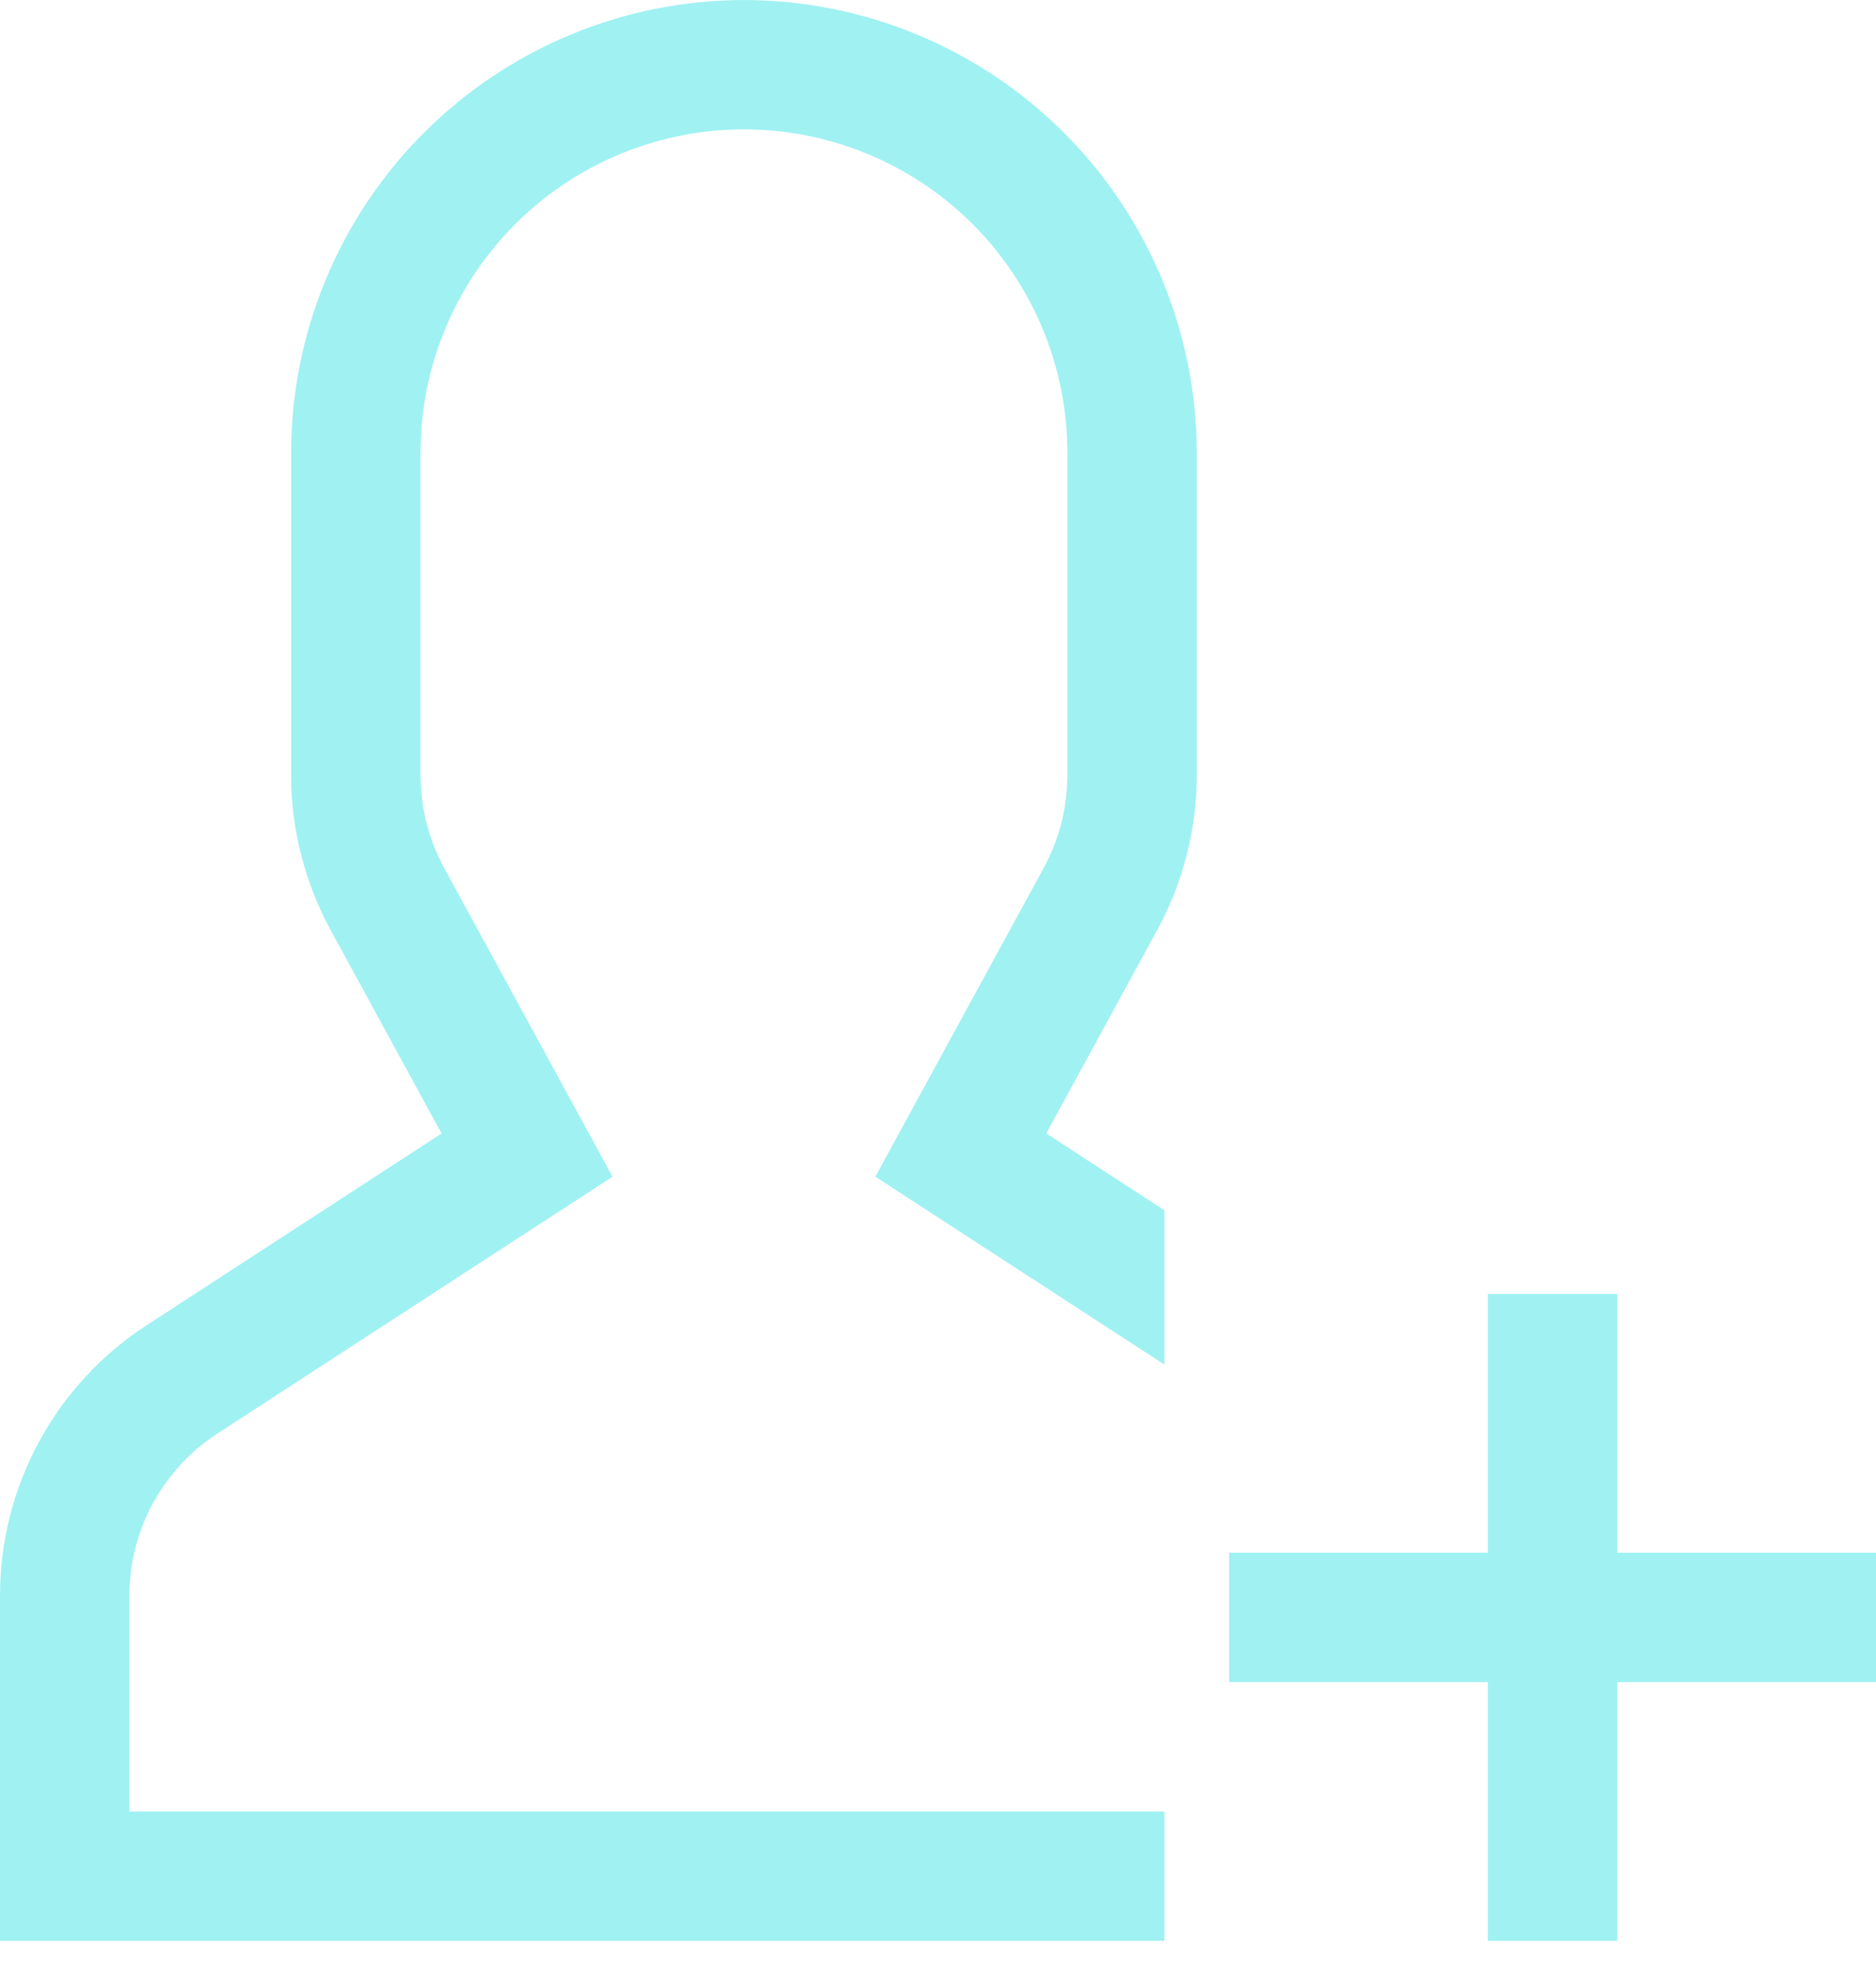 <svg width="64" height="67" viewBox="0 0 64 67" fill="none" xmlns="http://www.w3.org/2000/svg">
<path d="M25.379 0C21.284 0.005 17.357 1.634 14.461 4.53C11.565 7.426 9.936 11.353 9.931 15.448V26.439C9.932 28.285 10.396 30.101 11.278 31.723L15.065 38.665L5.021 45.194C3.477 46.193 2.209 47.564 1.331 49.18C0.454 50.796 -0.003 52.607 1.95791e-05 54.446V66.207H39.724V61.793H4.414V54.446C4.412 53.342 4.686 52.256 5.213 51.286C5.739 50.316 6.5 49.494 7.426 48.895L20.897 40.139L15.153 29.609C14.624 28.636 14.346 27.546 14.345 26.439V15.448C14.345 12.522 15.507 9.715 17.577 7.646C19.646 5.576 22.453 4.414 25.379 4.414C28.306 4.414 31.113 5.576 33.182 7.646C35.251 9.715 36.414 12.522 36.414 15.448V26.439C36.413 27.546 36.135 28.636 35.605 29.609L29.862 40.139L39.724 46.549V41.285L35.693 38.664L39.48 31.722C40.363 30.101 40.826 28.285 40.828 26.439V15.448C40.823 11.353 39.194 7.426 36.298 4.53C33.402 1.634 29.475 0.005 25.379 0Z" fill="#A0F1F2"/>
<path d="M55.172 52.965V44.138H50.759V52.965H41.931V57.379H50.759V66.207H55.172V57.379H64V52.965H55.172Z" fill="#A0F1F2"/>
</svg>
